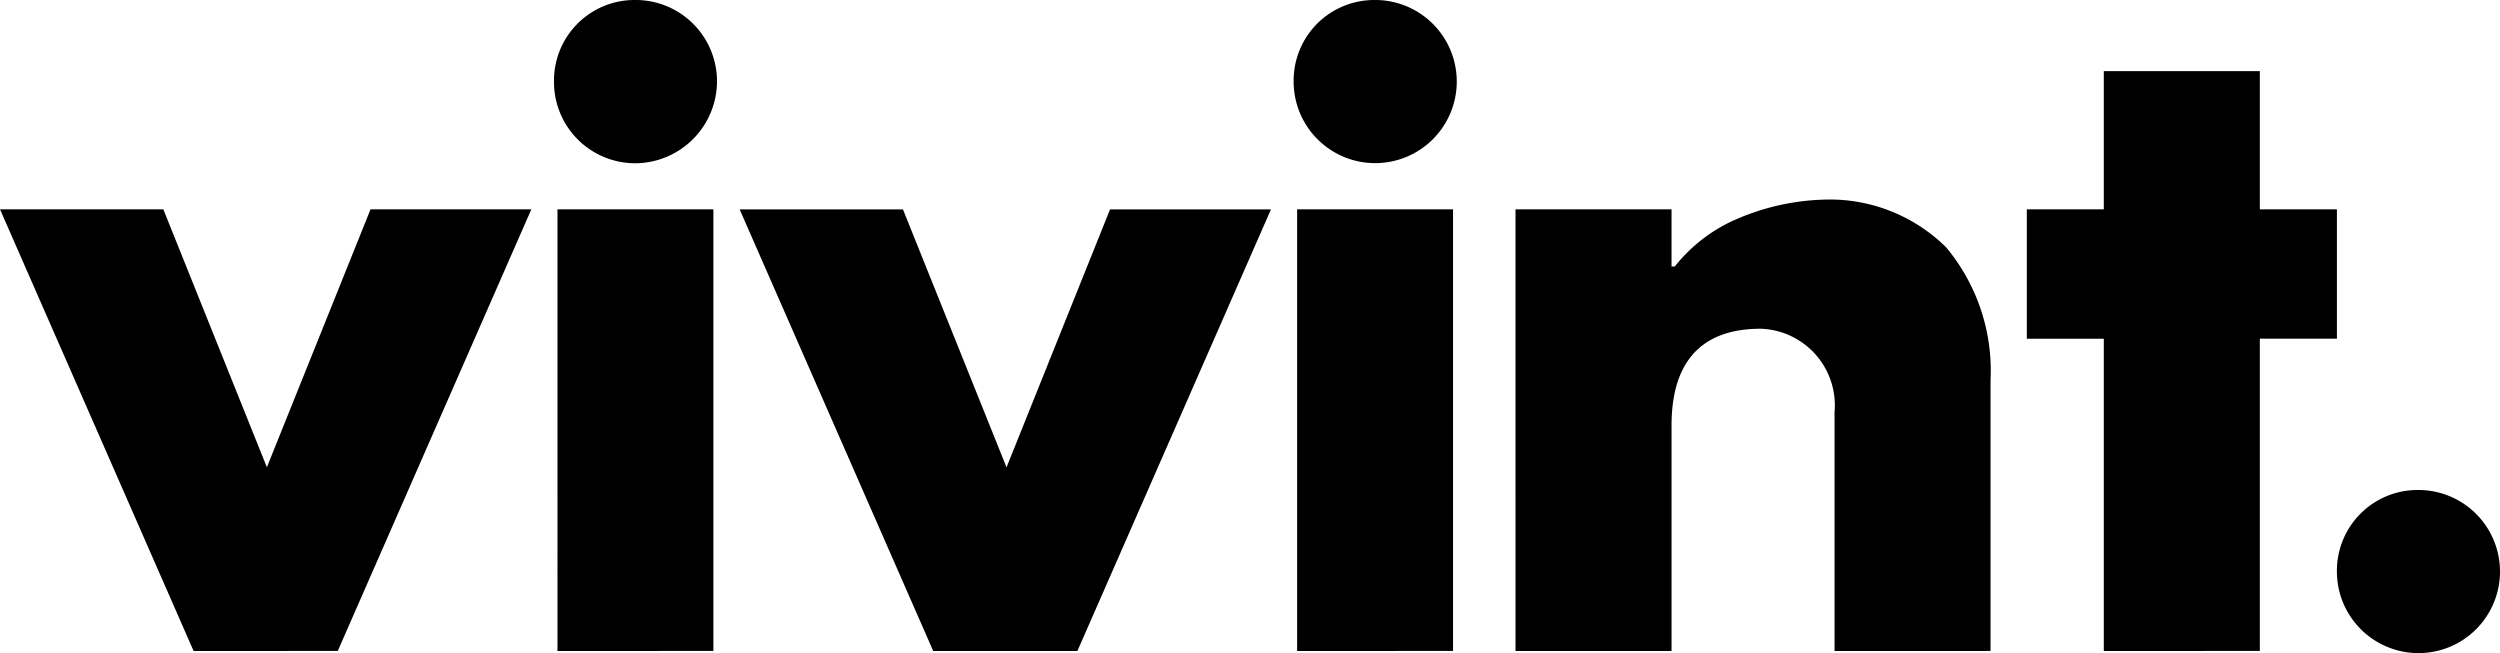 <svg xmlns="http://www.w3.org/2000/svg" width="88.384" height="23.089" viewBox="0 0 88.384 23.089">
    <path d="M-823.612-829.135a2.883,2.883,0,0,1-1.77-2.678,2.85,2.85,0,0,1,.837-2.03,2.852,2.852,0,0,1,2.03-.834,2.885,2.885,0,0,1,2.677,1.774,2.885,2.885,0,0,1-.624,3.15,2.881,2.881,0,0,1-2.038.843A2.88,2.88,0,0,1-823.612-829.135Zm-10.011.151v-11.04h-2.722V-844.6h2.722v-4.885h5.516v4.885h2.725v4.573h-2.725v11.04Zm-9.519,0v-8.445a2.71,2.71,0,0,0-2.614-2.949c-1.61,0-3.149.693-3.149,3.422v7.972h-5.516V-844.6h5.516v2.021h.115a5.653,5.653,0,0,1,1.948-1.567,8.353,8.353,0,0,1,3.634-.8,5.854,5.854,0,0,1,4.011,1.69,6.813,6.813,0,0,1,1.57,4.689v9.581Zm-19,0V-844.6h5.512v15.613Zm-12.865,0-6.844-15.613h5.774l3.661,9.119,3.66-9.119h5.689l-6.844,15.613Zm-13.284,0V-844.6h5.512v15.613Zm-12.864,0L-908-844.6h5.774l3.661,9.119,3.665-9.119h5.685l-6.844,15.613Zm13.567-18.1a2.874,2.874,0,0,1-.826-2.051,2.843,2.843,0,0,1,.834-2.031,2.843,2.843,0,0,1,2.03-.834,2.878,2.878,0,0,1,2.047.833,2.877,2.877,0,0,1,.852,2.039,2.906,2.906,0,0,1-2.9,2.9A2.875,2.875,0,0,1-887.589-847.085Zm27.093.628a2.884,2.884,0,0,1-1.77-2.68,2.848,2.848,0,0,1,.834-2.03A2.853,2.853,0,0,1-859.4-852a2.885,2.885,0,0,1,2.679,1.771,2.884,2.884,0,0,1-.622,3.151,2.881,2.881,0,0,1-2.04.845A2.883,2.883,0,0,1-860.5-846.457Z" transform="translate(908 852)" fill="currentColor"/>
</svg>